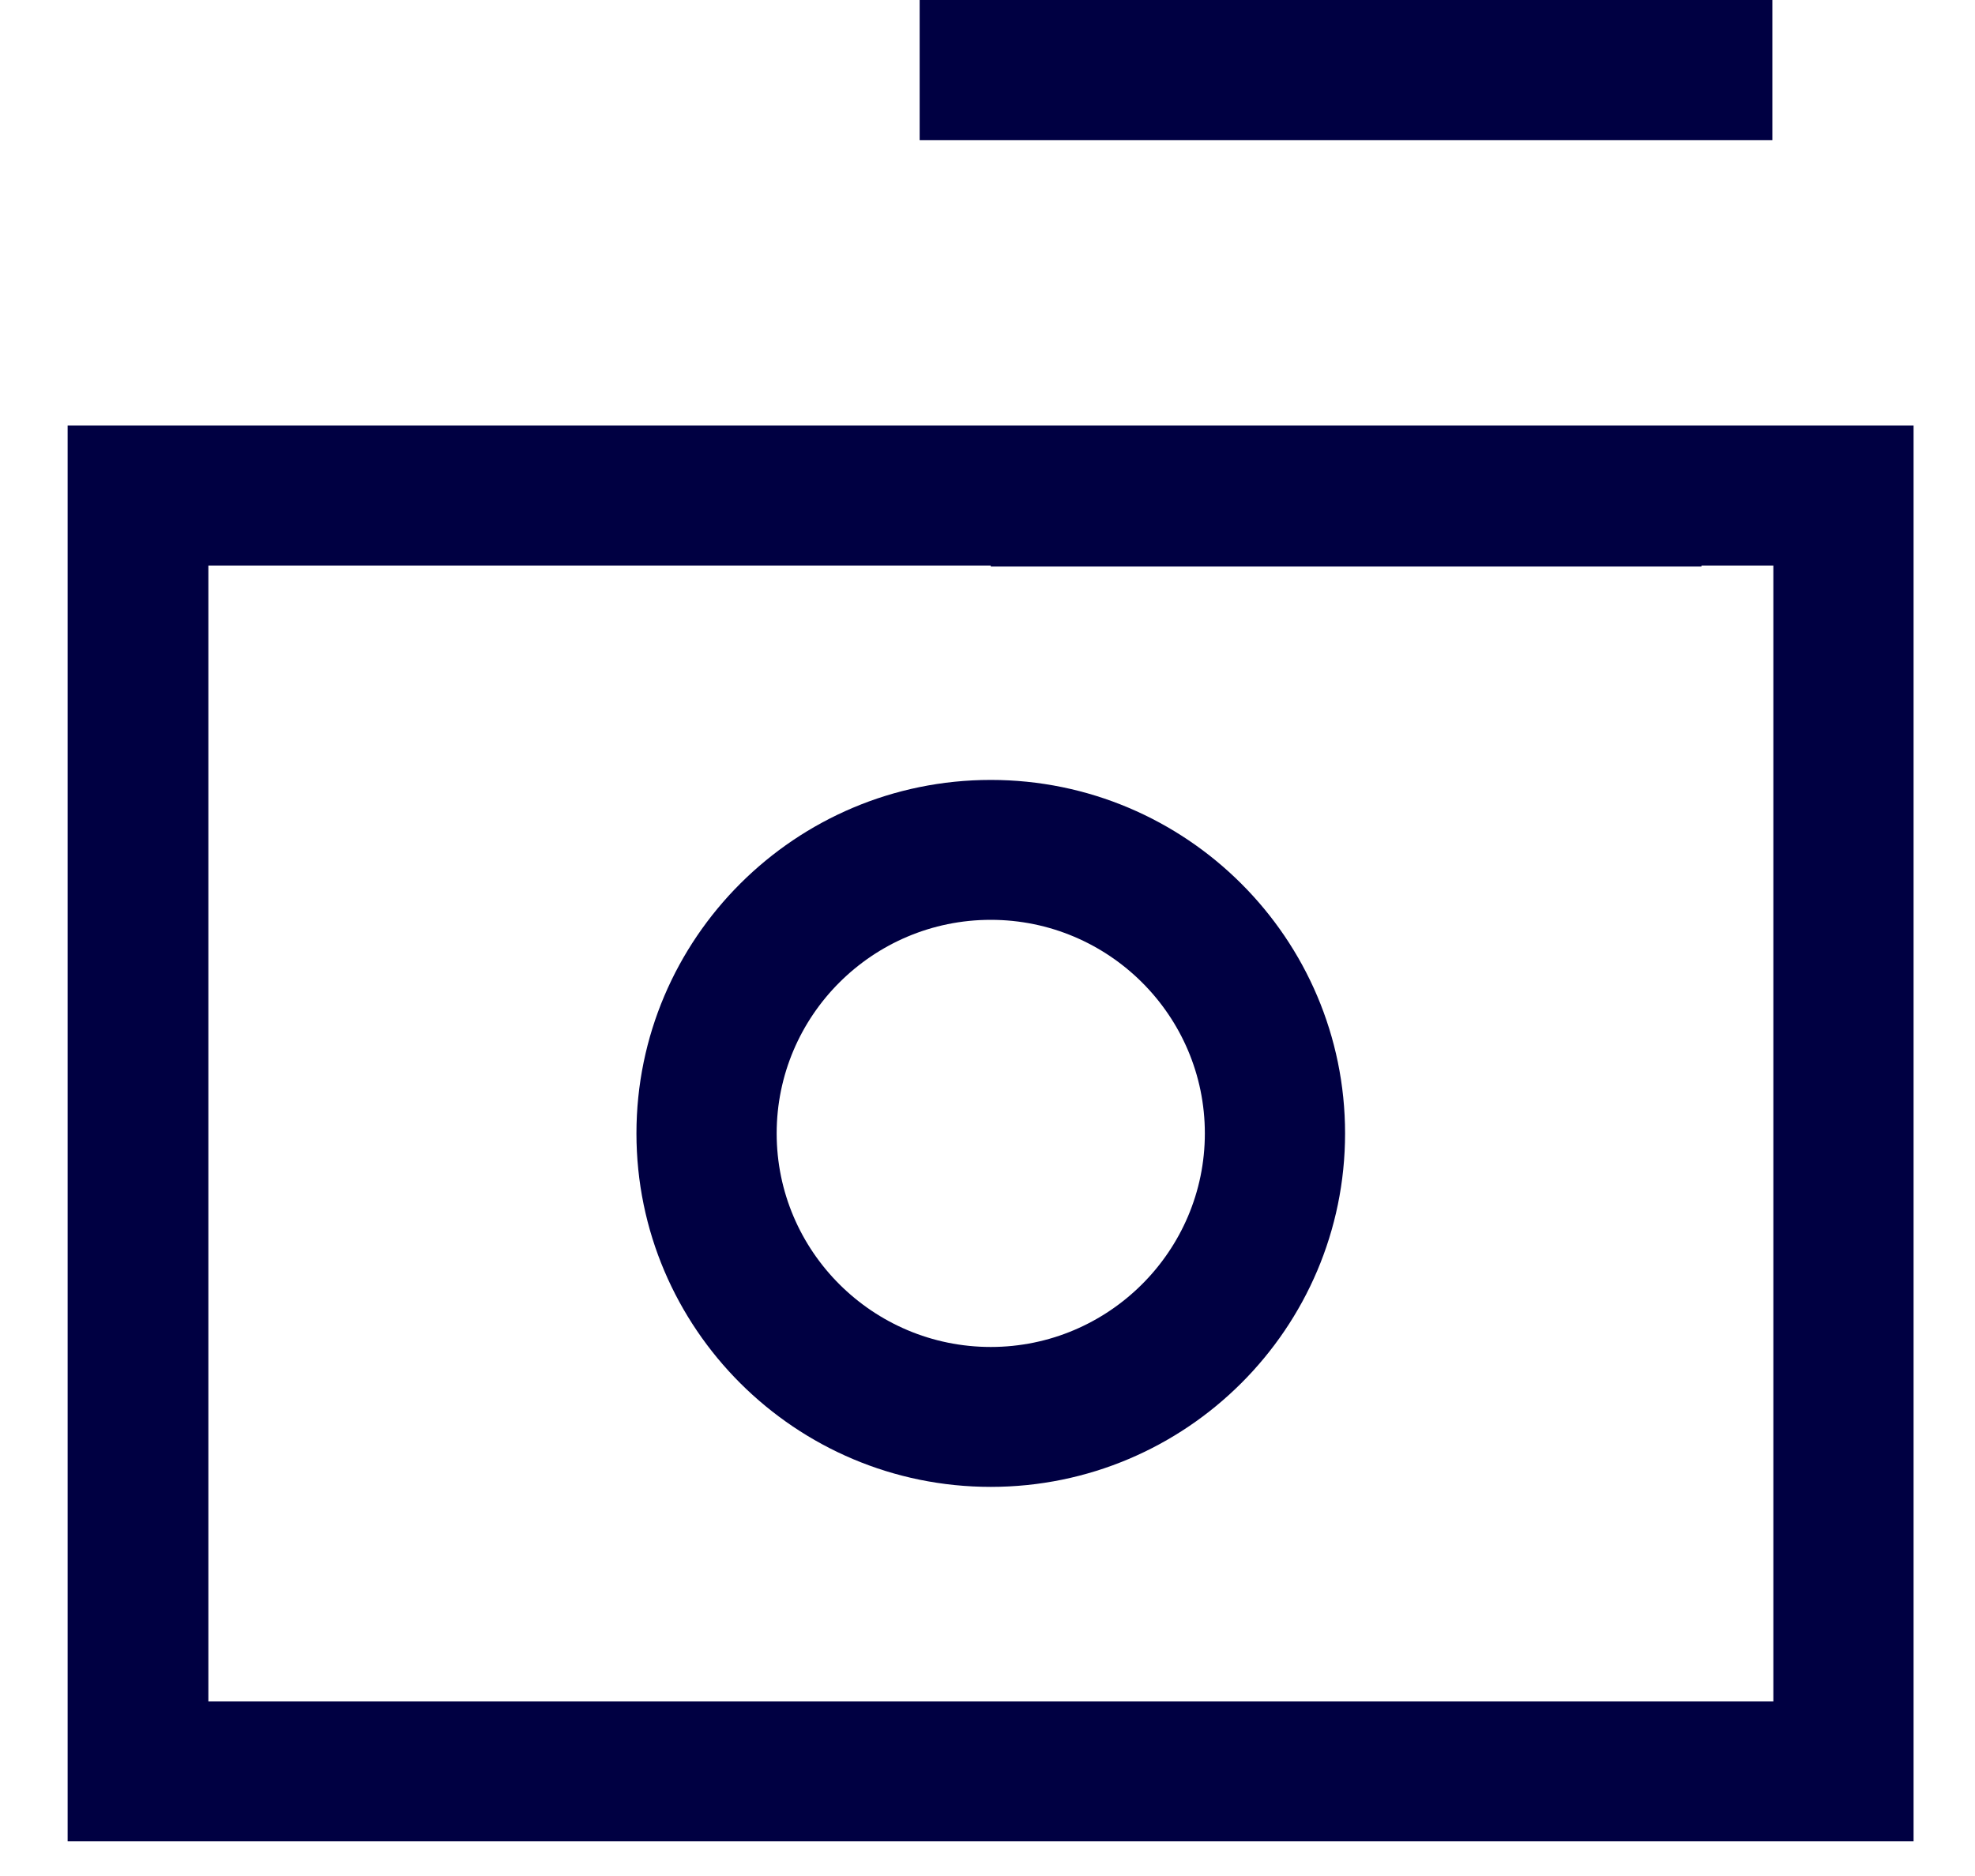 <svg width="20" height="19" viewBox="0 0 20 19" fill="none" xmlns="http://www.w3.org/2000/svg">
<path d="M10.033 7.899C8.054 7.899 6.445 9.505 6.445 11.479C6.445 13.453 8.054 15.059 10.033 15.059C12.012 15.059 13.621 13.453 13.621 11.479C13.621 9.505 12.012 7.899 10.033 7.899ZM10.033 13.642C8.839 13.642 7.865 12.673 7.865 11.479C7.865 10.287 8.836 9.316 10.033 9.316C11.227 9.316 12.201 10.285 12.201 11.479C12.201 12.67 11.227 13.642 10.033 13.642Z" fill="#000042"/>
<path d="M0.685 18.649H19.378V4.309H0.685V18.649ZM2.108 5.728H10.033V5.738H17.23V5.728H17.958V17.232H2.11V5.728H2.108Z" fill="#000042"/>
<path d="M17.948 0H9.313V1.419H17.948V0Z" fill="#000042"/>
</svg>
